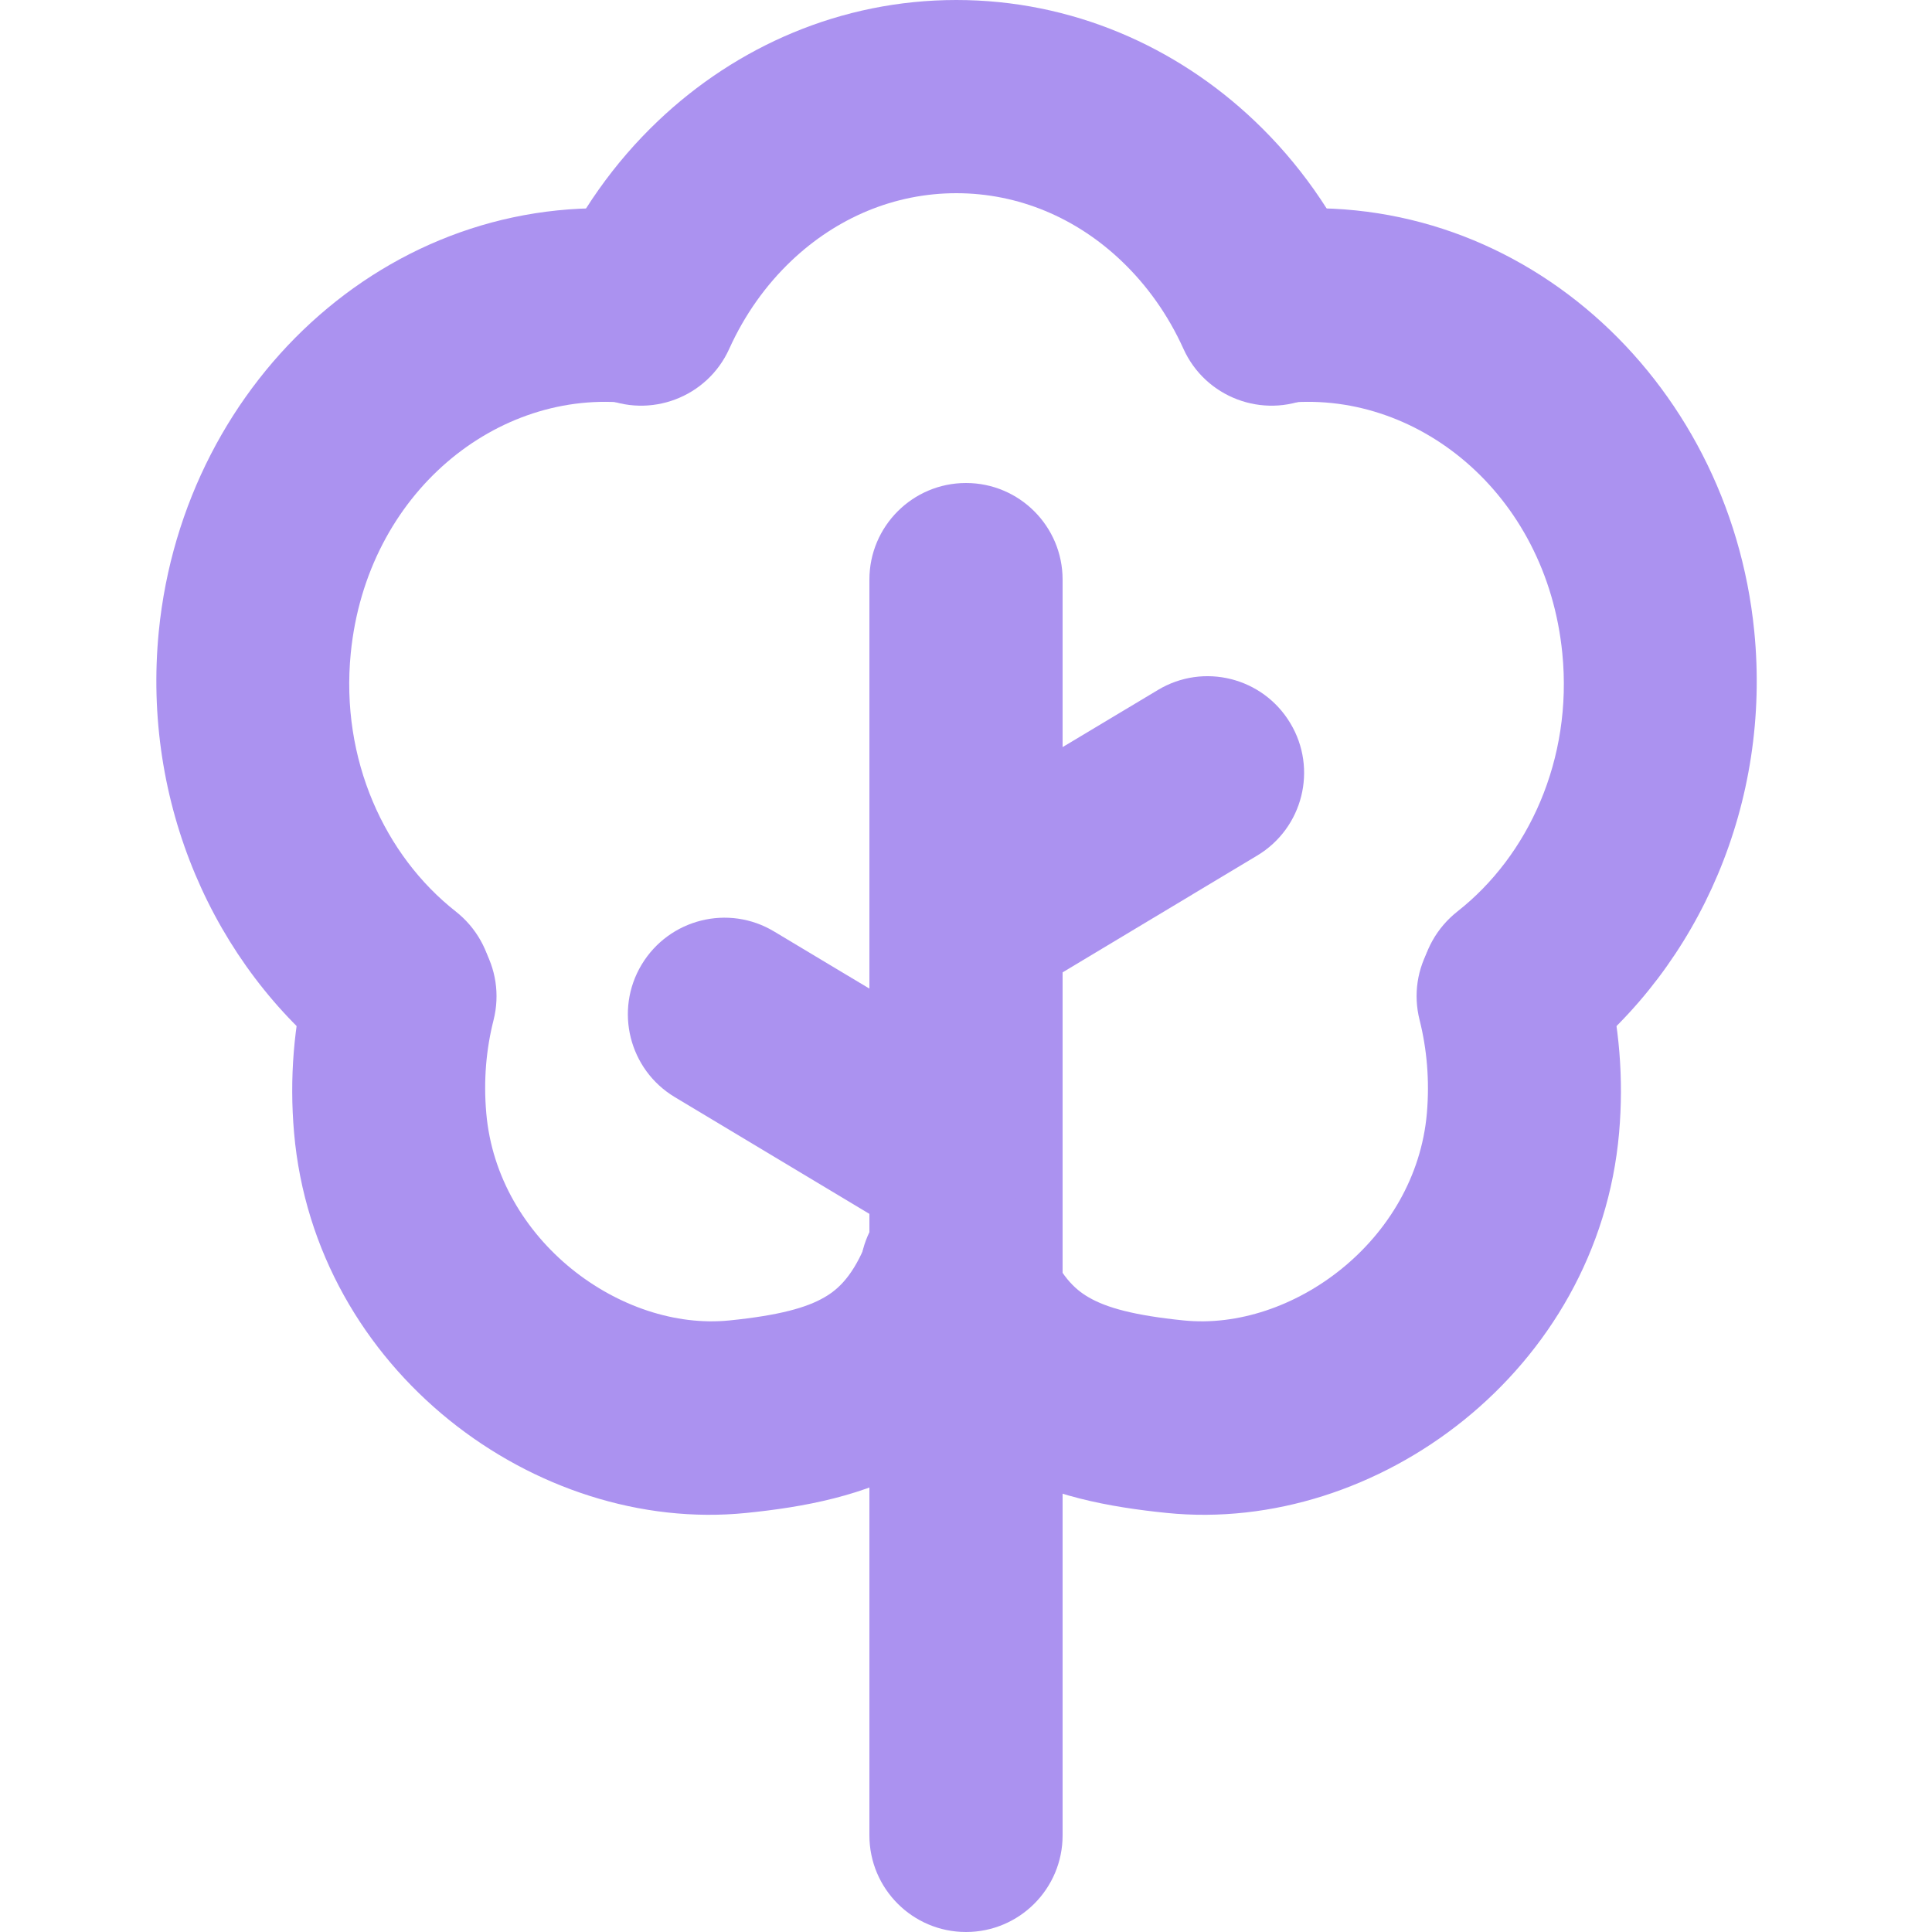 <svg width="20" height="20" viewBox="0 0 20 20" fill="none" xmlns="http://www.w3.org/2000/svg">
<path fill-rule="evenodd" clip-rule="evenodd" d="M13.357 7.486C13.642 7.959 13.488 8.573 13.014 8.857L11 10.066V19C11 19.552 10.552 20 10 20C9.448 20 9 19.552 9 19V12.566L6.985 11.357C6.512 11.073 6.358 10.459 6.642 9.986C6.927 9.512 7.541 9.358 8.014 9.643L9 10.234V6C9 5.448 9.448 5 10 5C10.552 5 11 5.448 11 6V7.734L11.986 7.143C12.459 6.858 13.073 7.012 13.357 7.486Z" fill="#AB92F0"/>
<path fill-rule="evenodd" clip-rule="evenodd" d="M9.9 2C9.256 2 8.659 2.256 8.191 2.701C7.928 2.951 7.708 3.259 7.549 3.611C7.322 4.114 6.729 4.338 6.226 4.111C5.723 3.884 5.499 3.292 5.726 2.788C5.989 2.205 6.359 1.682 6.813 1.251C7.623 0.481 8.705 0 9.9 0C11.095 0 12.177 0.481 12.987 1.251C13.441 1.682 13.811 2.205 14.074 2.788C14.301 3.292 14.077 3.884 13.574 4.111C13.071 4.338 12.478 4.114 12.251 3.611C12.092 3.259 11.872 2.951 11.609 2.701C11.142 2.256 10.544 2 9.9 2Z" fill="#AB92F0"/>
<path fill-rule="evenodd" clip-rule="evenodd" d="M12.183 3.294C12.129 2.745 12.529 2.248 13.078 2.185C15.684 1.885 17.9 3.909 18.16 6.534C18.336 8.306 17.597 9.987 16.306 11.003C15.869 11.347 15.242 11.274 14.906 10.841C14.57 10.407 14.652 9.777 15.089 9.434C15.82 8.859 16.282 7.864 16.173 6.762C16.008 5.099 14.651 4.017 13.275 4.175C12.727 4.238 12.238 3.844 12.183 3.294Z" fill="#AB92F0"/>
<path fill-rule="evenodd" clip-rule="evenodd" d="M15.417 9.353C15.951 9.224 16.495 9.555 16.631 10.092C16.762 10.61 16.81 11.162 16.761 11.725C16.546 14.188 14.255 15.882 12.079 15.662C11.488 15.602 10.854 15.488 10.288 15.16C9.683 14.809 9.256 14.274 8.973 13.56C8.768 13.044 9.017 12.465 9.53 12.267C10.042 12.069 10.623 12.326 10.828 12.843C10.971 13.205 11.125 13.346 11.27 13.43C11.454 13.537 11.739 13.617 12.253 13.669C13.372 13.783 14.656 12.845 14.771 11.524C14.8 11.185 14.771 10.86 14.696 10.561C14.559 10.023 14.882 9.482 15.417 9.353Z" fill="#AB92F0"/>
<path fill-rule="evenodd" clip-rule="evenodd" d="M7.621 3.294C7.676 2.745 7.275 2.248 6.726 2.185C4.12 1.885 1.905 3.909 1.644 6.534C1.469 8.306 2.207 9.987 3.499 11.003C3.936 11.347 4.563 11.274 4.899 10.841C5.235 10.407 5.153 9.777 4.716 9.434C3.985 8.859 3.522 7.864 3.631 6.762C3.796 5.099 5.153 4.017 6.529 4.175C7.078 4.238 7.567 3.844 7.621 3.294Z" fill="#AB92F0"/>
<path fill-rule="evenodd" clip-rule="evenodd" d="M4.388 9.353C3.853 9.224 3.31 9.555 3.173 10.092C3.042 10.61 2.995 11.162 3.044 11.725C3.259 14.188 5.55 15.882 7.725 15.662C8.316 15.602 8.951 15.488 9.517 15.16C10.122 14.809 10.549 14.274 10.832 13.56C11.037 13.044 10.787 12.465 10.275 12.267C9.763 12.069 9.182 12.326 8.977 12.843C8.834 13.205 8.68 13.346 8.534 13.43C8.35 13.537 8.065 13.617 7.552 13.669C6.432 13.783 5.149 12.845 5.034 11.524C5.004 11.185 5.033 10.86 5.109 10.561C5.245 10.023 4.922 9.482 4.388 9.353Z" fill="#AB92F0"/>
</svg>
